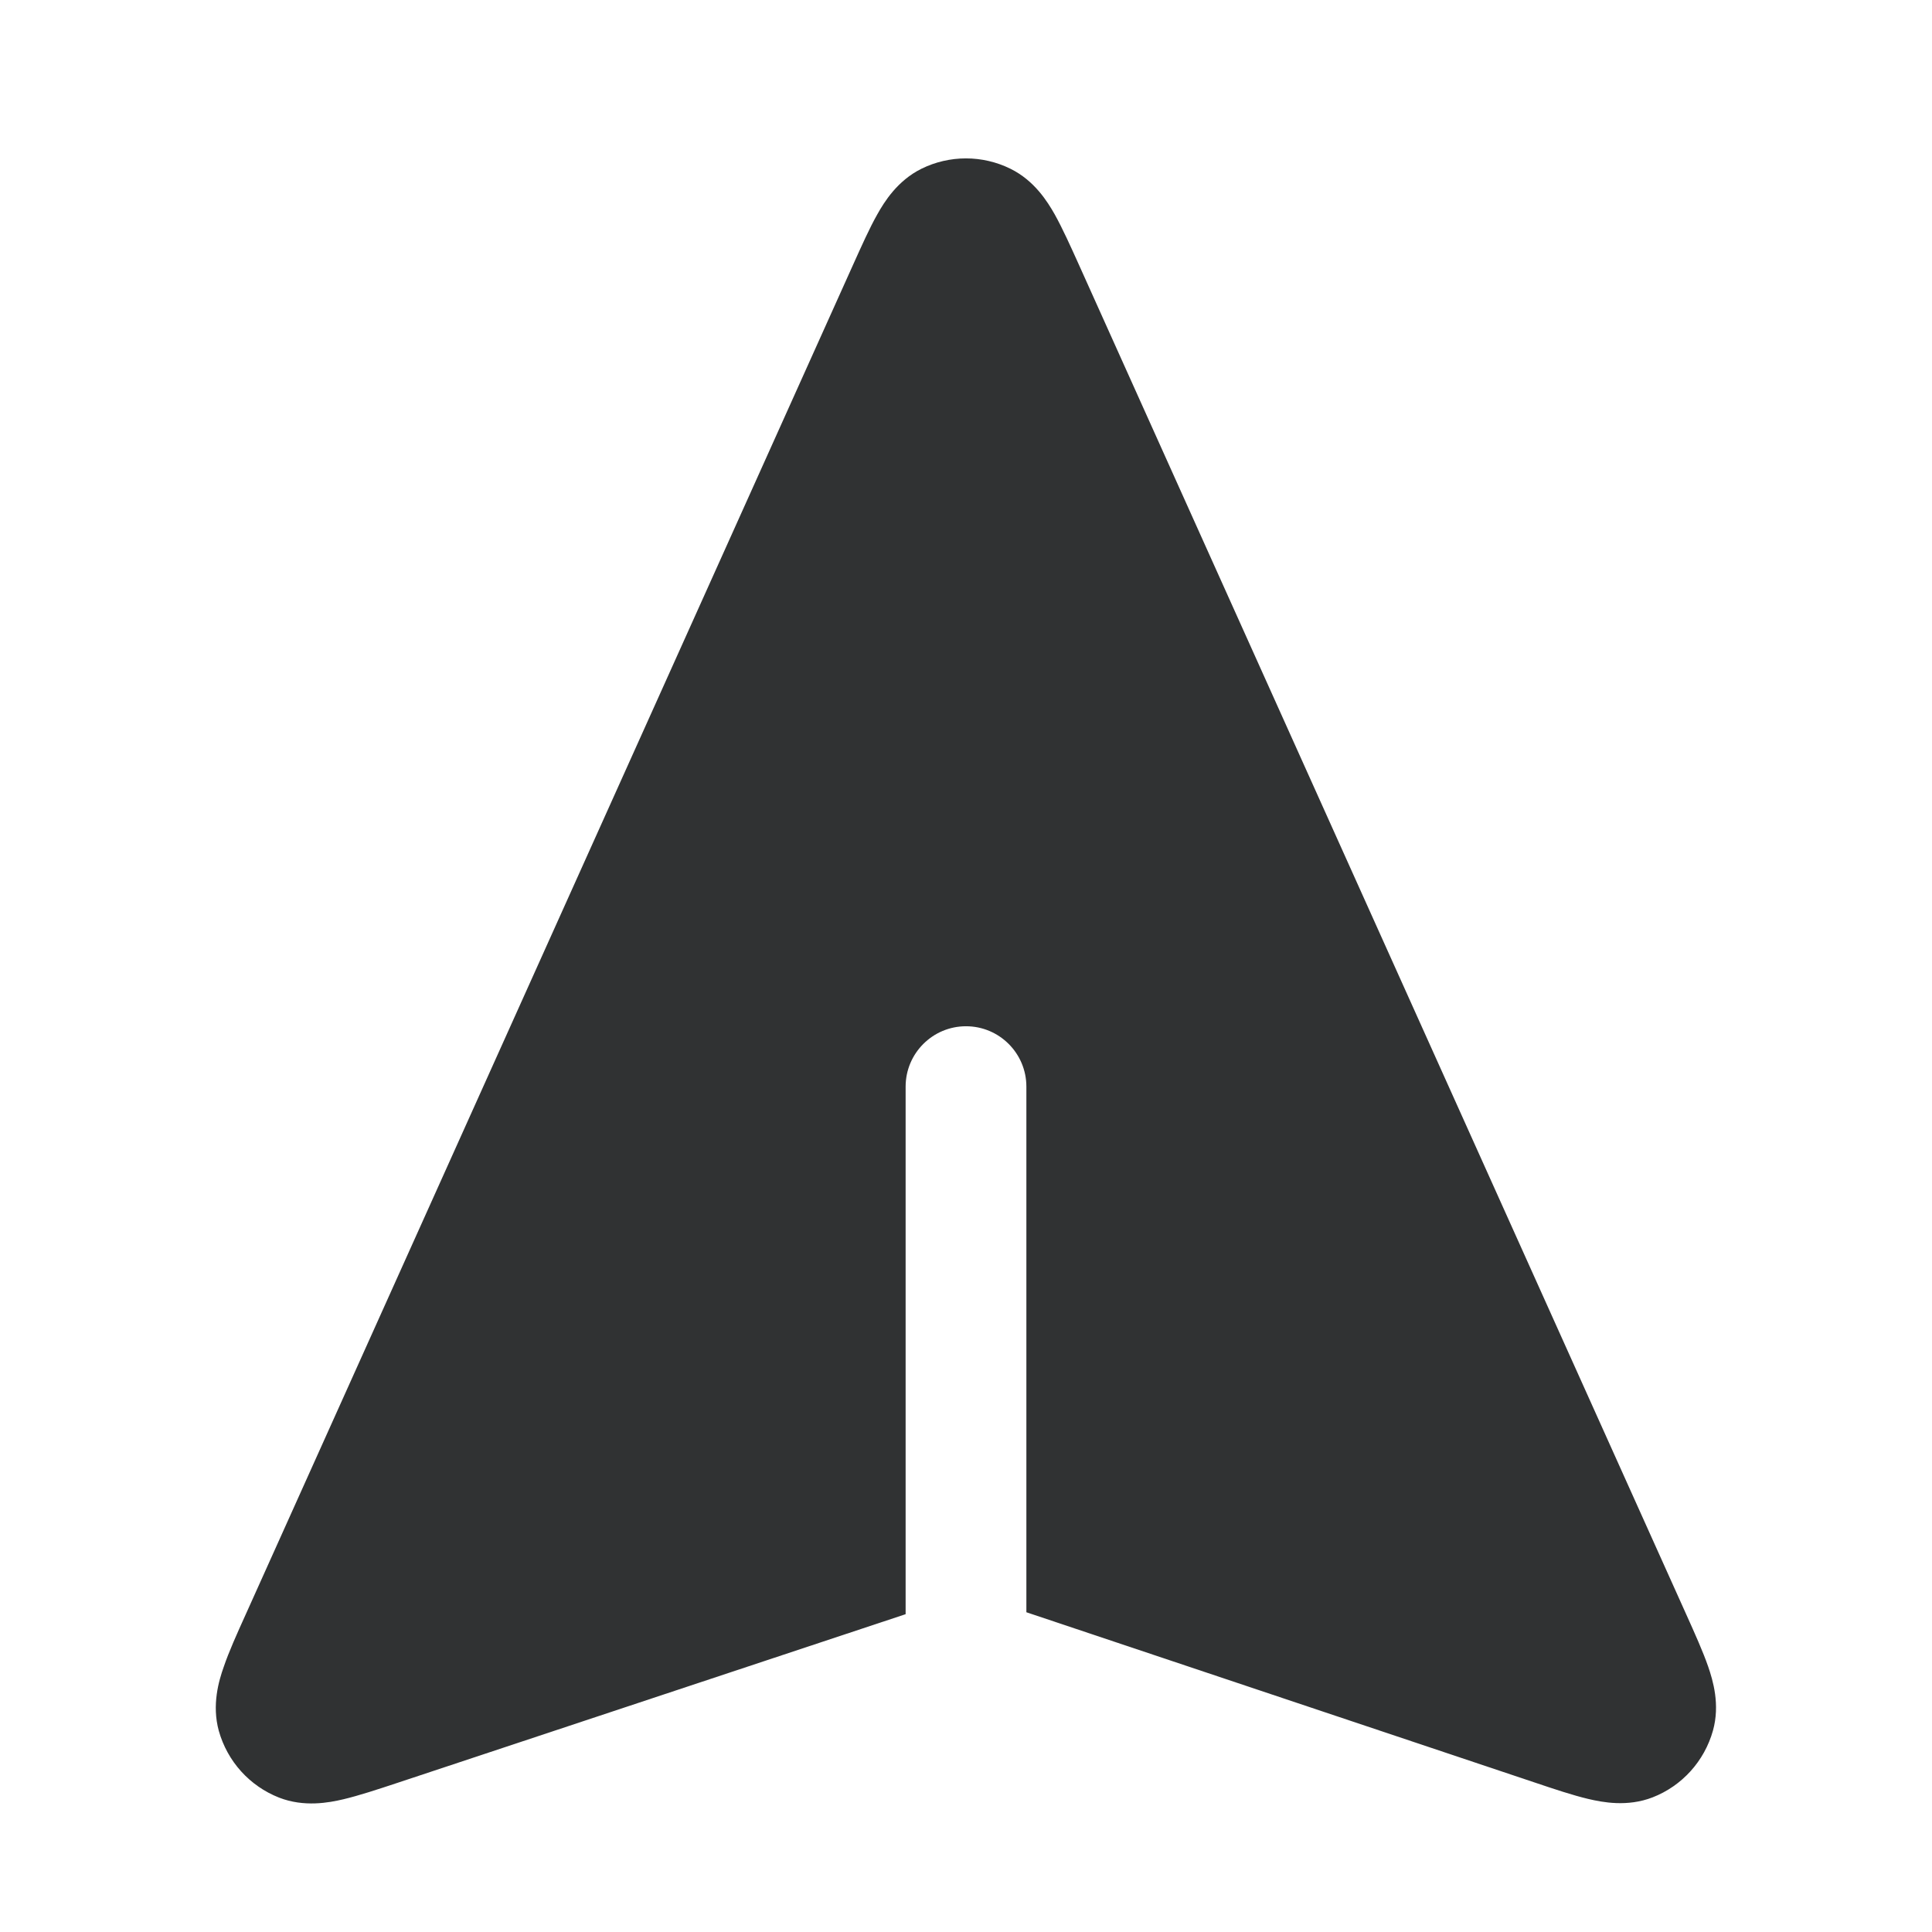 <svg width="16" height="16" viewBox="0 0 16 16" fill="none" xmlns="http://www.w3.org/2000/svg">
    <path
        d="M2.034 13.372C1.962 13.531 1.895 13.68 1.853 13.804C1.812 13.919 1.753 14.119 1.812 14.334C1.883 14.587 2.067 14.791 2.311 14.887C2.519 14.968 2.724 14.929 2.843 14.901C2.97 14.871 3.125 14.82 3.291 14.765L7.5 13.368V8.999C7.5 8.723 7.724 8.499 8 8.499C8.276 8.499 8.5 8.723 8.5 8.999V13.352L12.704 14.76C12.87 14.816 13.026 14.868 13.153 14.898C13.272 14.926 13.477 14.966 13.686 14.885C13.93 14.79 14.115 14.585 14.186 14.332C14.246 14.117 14.186 13.917 14.146 13.801C14.103 13.677 14.036 13.528 13.964 13.368L8.934 2.19C8.864 2.035 8.798 1.889 8.735 1.776C8.675 1.67 8.567 1.496 8.369 1.398C8.136 1.283 7.863 1.283 7.63 1.398C7.433 1.496 7.324 1.67 7.265 1.776C7.201 1.889 7.136 2.035 7.066 2.19L2.034 13.372Z"
        fill="#303233" />
</svg>
